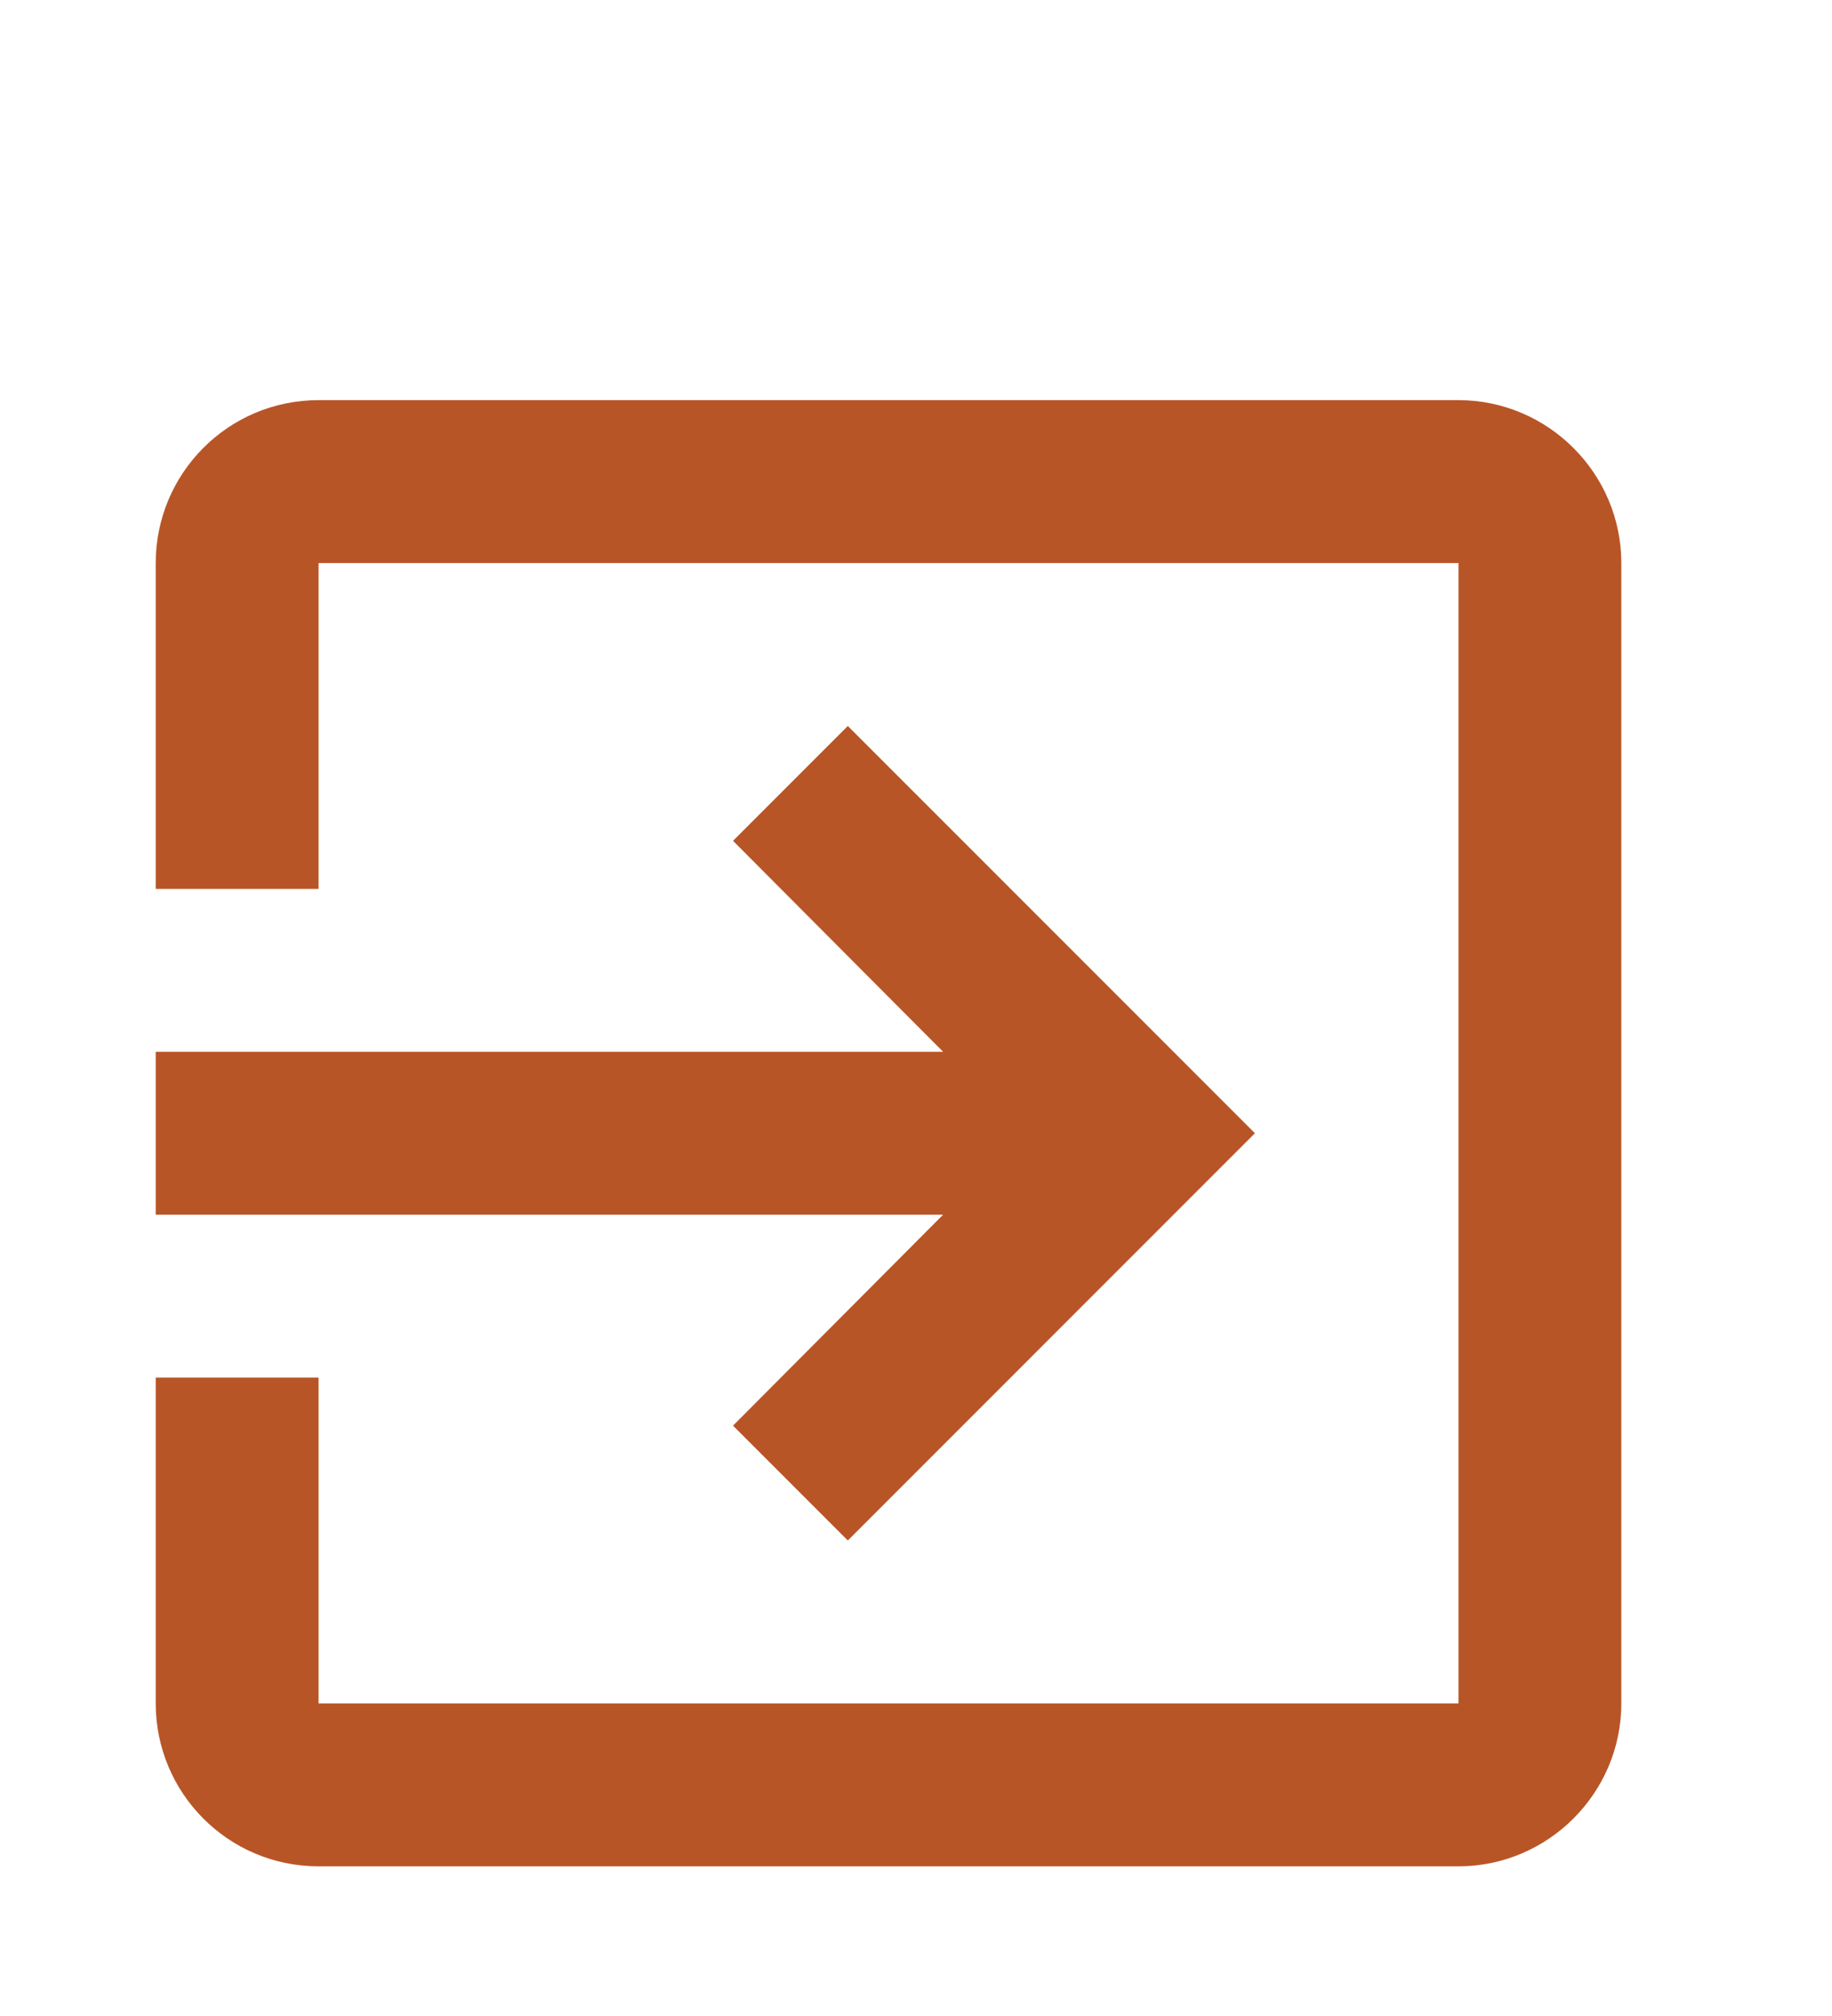 <svg width="60" height="66" viewBox="0 0 60 66" fill="none" xmlns="http://www.w3.org/2000/svg">
<g id="mdi_exit_to_app" clip-path="url(#clip0_2917_658)" filter="url(#filter0_d_2917_658)">
<path id="Vector" d="M24.007 42.673L27.767 46.433L41.1 33.1L27.767 19.767L24.007 23.527L30.887 30.433H5.1V35.767H30.887L24.007 42.673ZM47.767 9.1H10.433C7.473 9.1 5.1 11.5 5.1 14.433V25.1H10.433V14.433H47.767V51.767H10.433V41.1H5.1V51.767C5.1 54.7 7.473 57.1 10.433 57.1H47.767C50.7 57.1 53.1 54.7 53.1 51.767V14.433C53.1 11.5 50.7 9.1 47.767 9.1Z" fill="#B85526"/>
</g>
<defs>
<filter id="filter0_d_2917_658" x="-4" y="0" width="68" height="68" filterUnits="userSpaceOnUse" color-interpolation-filters="sRGB">
<feFlood flood-opacity="0" result="BackgroundImageFix"/>
<feColorMatrix in="SourceAlpha" type="matrix" values="0 0 0 0 0 0 0 0 0 0 0 0 0 0 0 0 0 0 127 0" result="hardAlpha"/>
<feOffset dy="4"/>
<feGaussianBlur stdDeviation="2"/>
<feColorMatrix type="matrix" values="0 0 0 0 0 0 0 0 0 0 0 0 0 0 0 0 0 0 0.1 0"/>
<feBlend mode="normal" in2="BackgroundImageFix" result="effect1_dropShadow_2917_658"/>
<feBlend mode="normal" in="SourceGraphic" in2="effect1_dropShadow_2917_658" result="shape"/>
</filter>
<clipPath id="clip0_2917_658">
<rect width="60" height="60" fill="white"/>
</clipPath>
</defs>
</svg>
